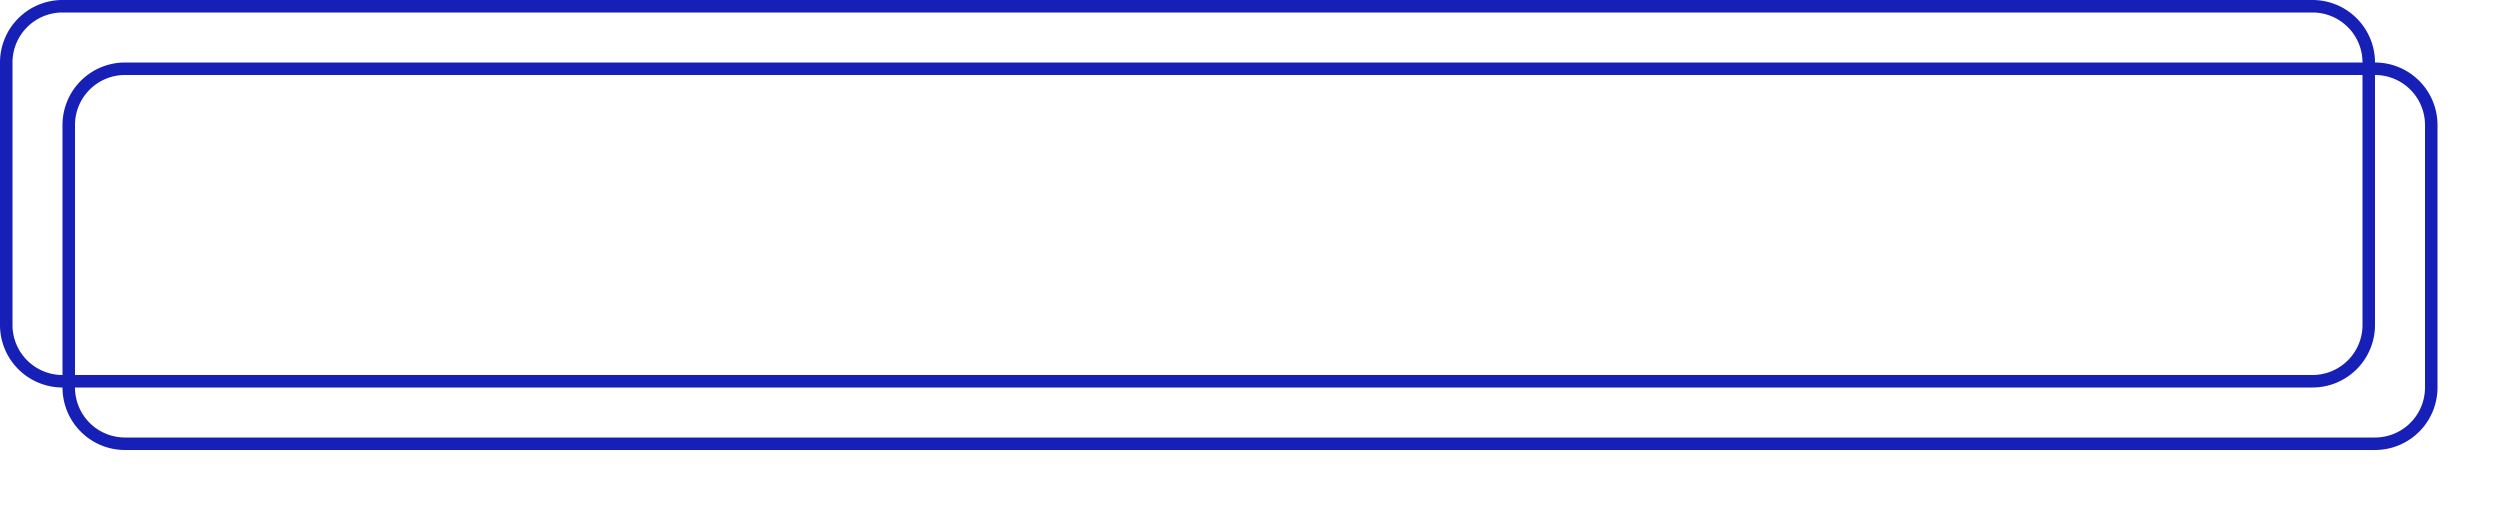 ﻿<?xml version="1.0" encoding="utf-8"?>
<svg version="1.1" xmlns:xlink="http://www.w3.org/1999/xlink" width="200px" height="41px" xmlns="http://www.w3.org/2000/svg">
  <defs>
    <filter x="85px" y="574px" width="200px" height="41px" filterUnits="userSpaceOnUse" id="filter6335">
      <feOffset dx="5" dy="5" in="SourceAlpha" result="shadowOffsetInner" />
      <feGaussianBlur stdDeviation="2.5" in="shadowOffsetInner" result="shadowGaussian" />
      <feComposite in2="shadowGaussian" operator="atop" in="SourceAlpha" result="shadowComposite" />
      <feColorMatrix type="matrix" values="0 0 0 0 0  0 0 0 0 0  0 0 0 0 0  0 0 0 0.349 0  " in="shadowComposite" />
    </filter>
    <g id="widget6336">
      <path d="M 85.5 579  A 4.5 4.5 0 0 1 90 574.5 L 270 574.5  A 4.5 4.5 0 0 1 274.5 579 L 274.5 600  A 4.5 4.5 0 0 1 270 604.5 L 90 604.5  A 4.5 4.5 0 0 1 85.5 600 L 85.5 579  Z " fill-rule="nonzero" fill="#1e98d7" stroke="none" fill-opacity="0" />
      <path d="M 85.5 579  A 4.5 4.5 0 0 1 90 574.5 L 270 574.5  A 4.5 4.5 0 0 1 274.5 579 L 274.5 600  A 4.5 4.5 0 0 1 270 604.5 L 90 604.5  A 4.5 4.5 0 0 1 85.5 600 L 85.5 579  Z " stroke-width="1" stroke="#1720b6" fill="none" />
    </g>
  </defs>
  <g transform="matrix(1 0 0 1 -85 -574 )">
    <use xlink:href="#widget6336" filter="url(#filter6335)" />
    <use xlink:href="#widget6336" />
  </g>
</svg>